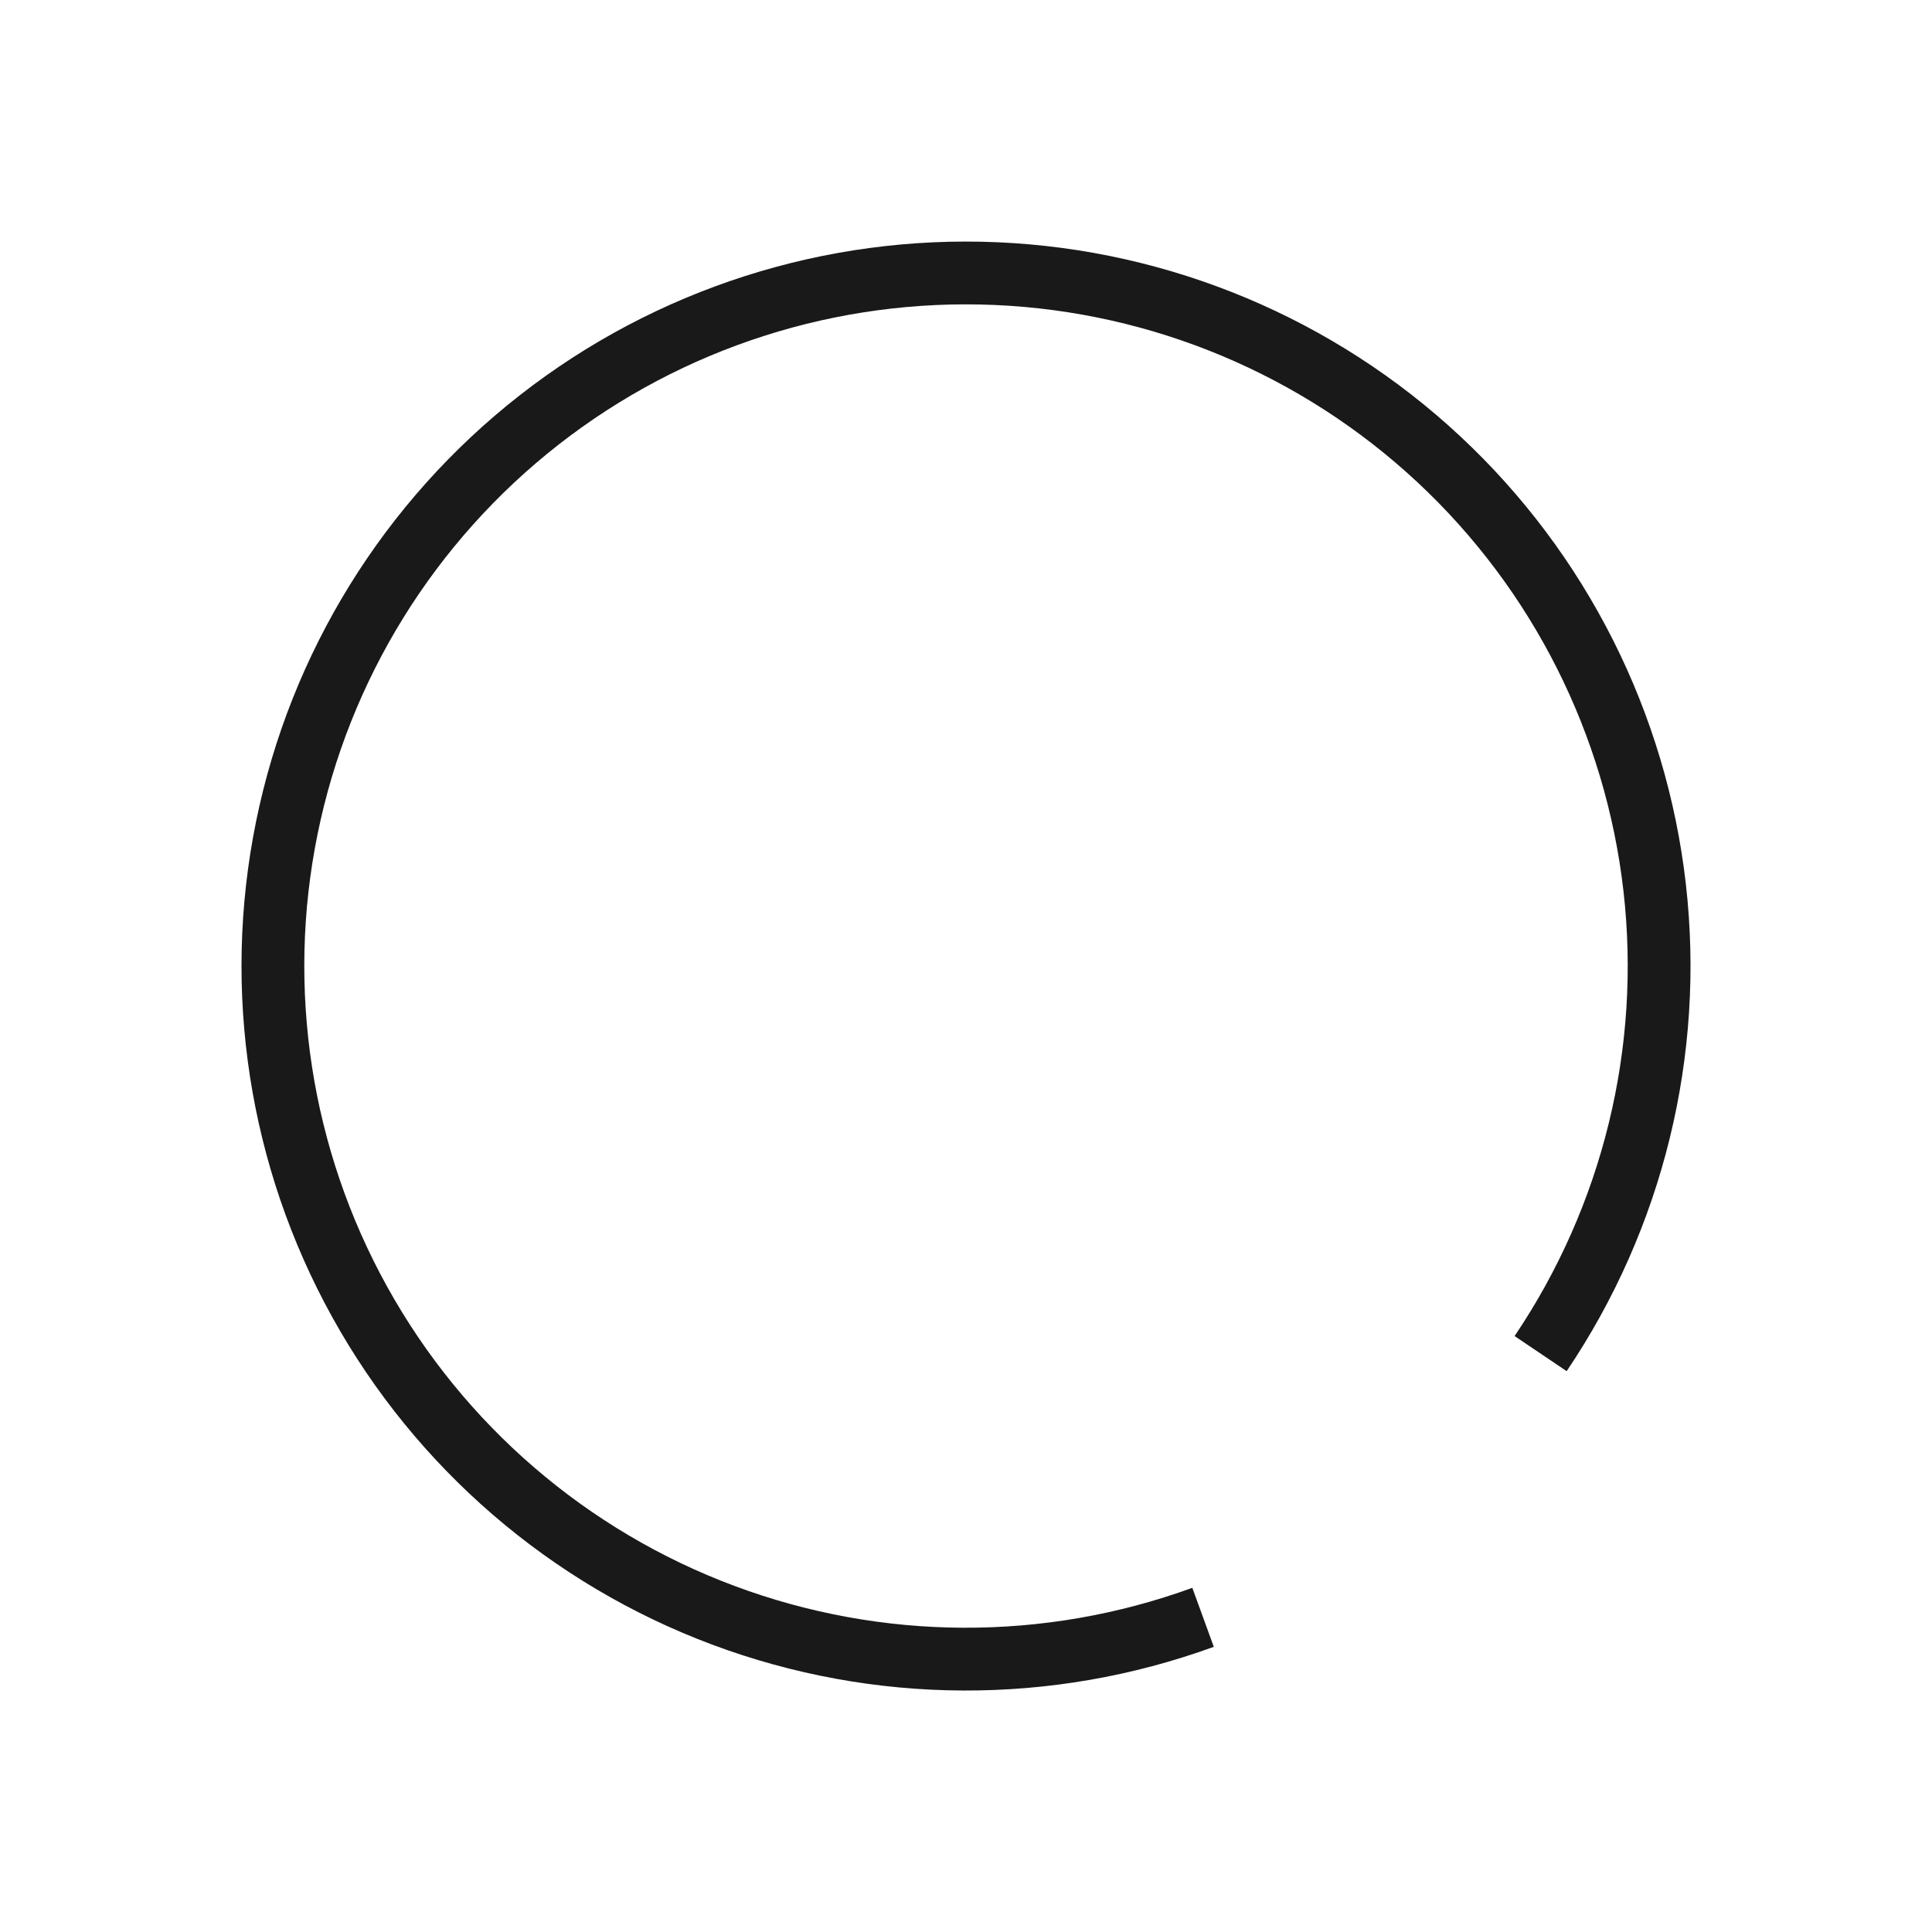 <svg fill="none" height="40" viewBox="0 0 40 40" width="40" xmlns="http://www.w3.org/2000/svg"><path d="m24.908 33.485c-3.211 1.169-6.733 1.153-9.934-.043-3.2-1.196-5.869-3.496-7.525-6.484-1.656-2.988-2.192-6.47-1.511-9.818s2.535-6.343 5.227-8.447c2.692-2.104 6.047-3.177 9.461-3.028 3.414.149 6.662 1.511 9.161 3.841 2.499 2.33 4.084 5.476 4.471 8.87.387 3.395-.451 6.816-2.361 9.649" stroke="#191919" stroke-width="1.3"/></svg>